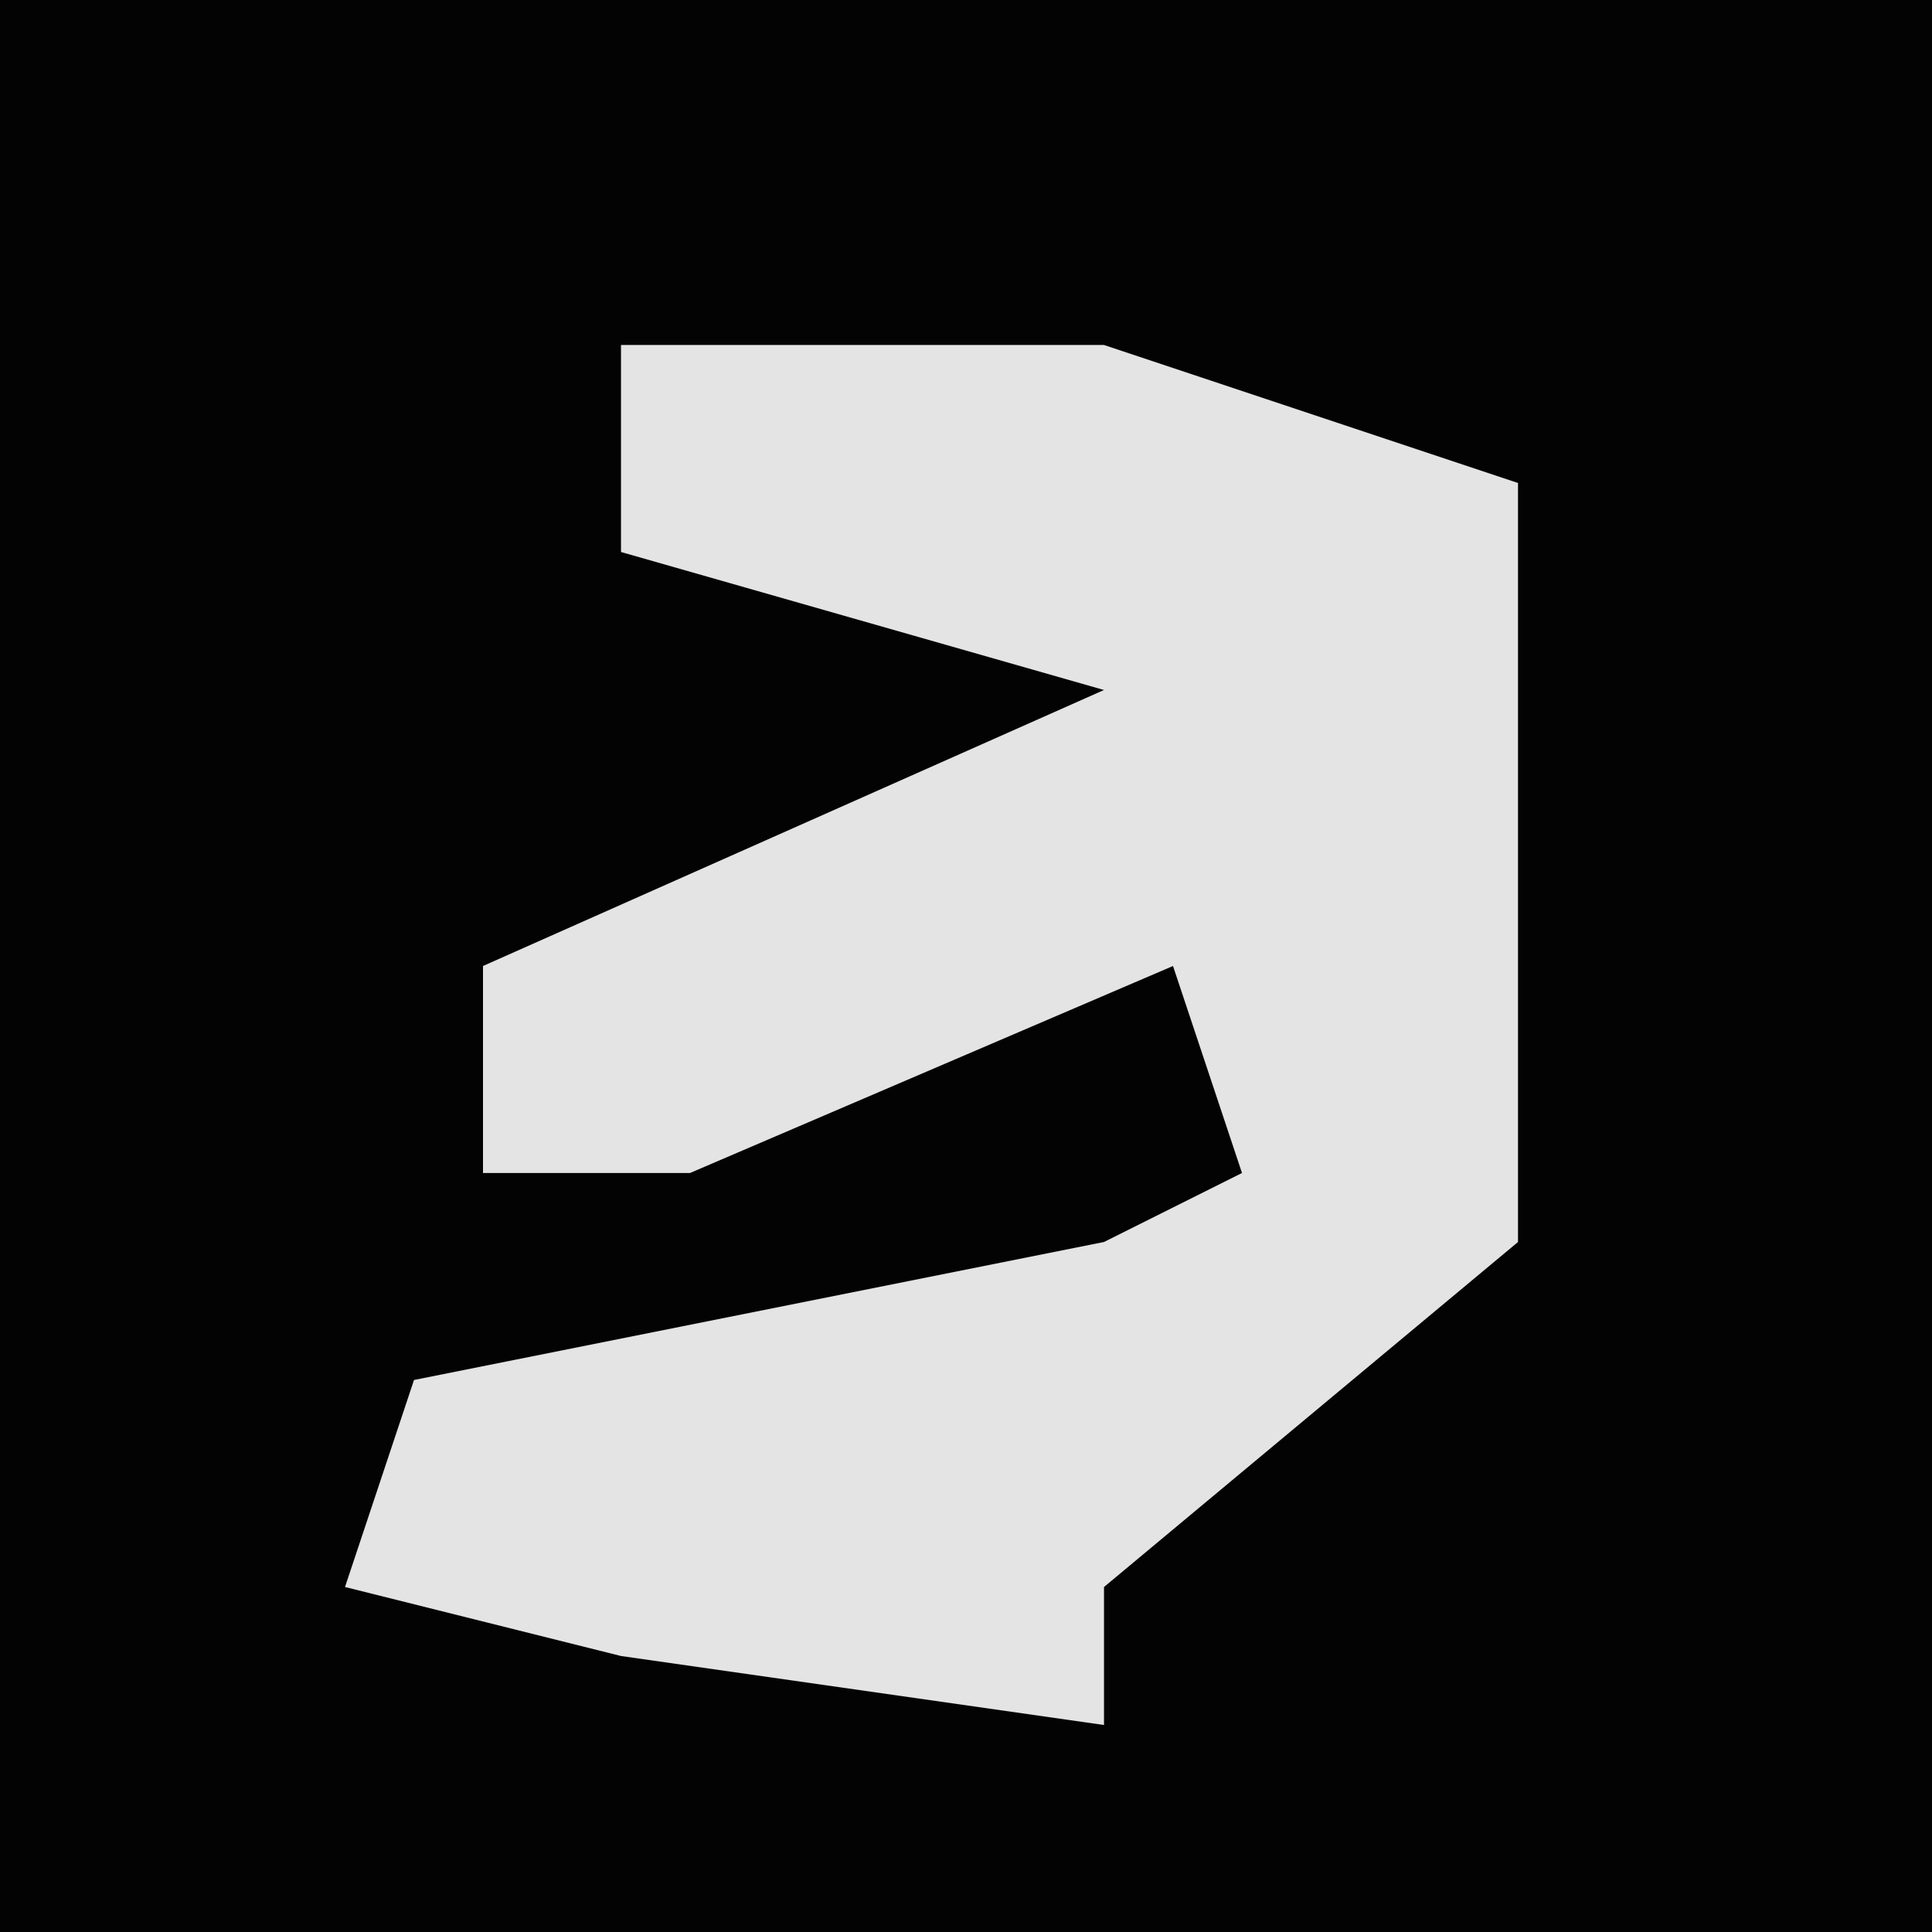 <?xml version="1.0" encoding="UTF-8"?>
<svg version="1.1" xmlns="http://www.w3.org/2000/svg" width="28" height="28">
<path d="M0,0 L28,0 L28,28 L0,28 Z " fill="#030303" transform="translate(0,0)"/>
<path d="M0,0 L7,0 L13,2 L13,13 L7,18 L7,20 L0,19 L-4,18 L-3,15 L7,13 L9,12 L8,9 L1,12 L-2,12 L-2,9 L7,5 L0,3 Z " fill="#E4E4E4" transform="translate(9,5)"/>
</svg>
